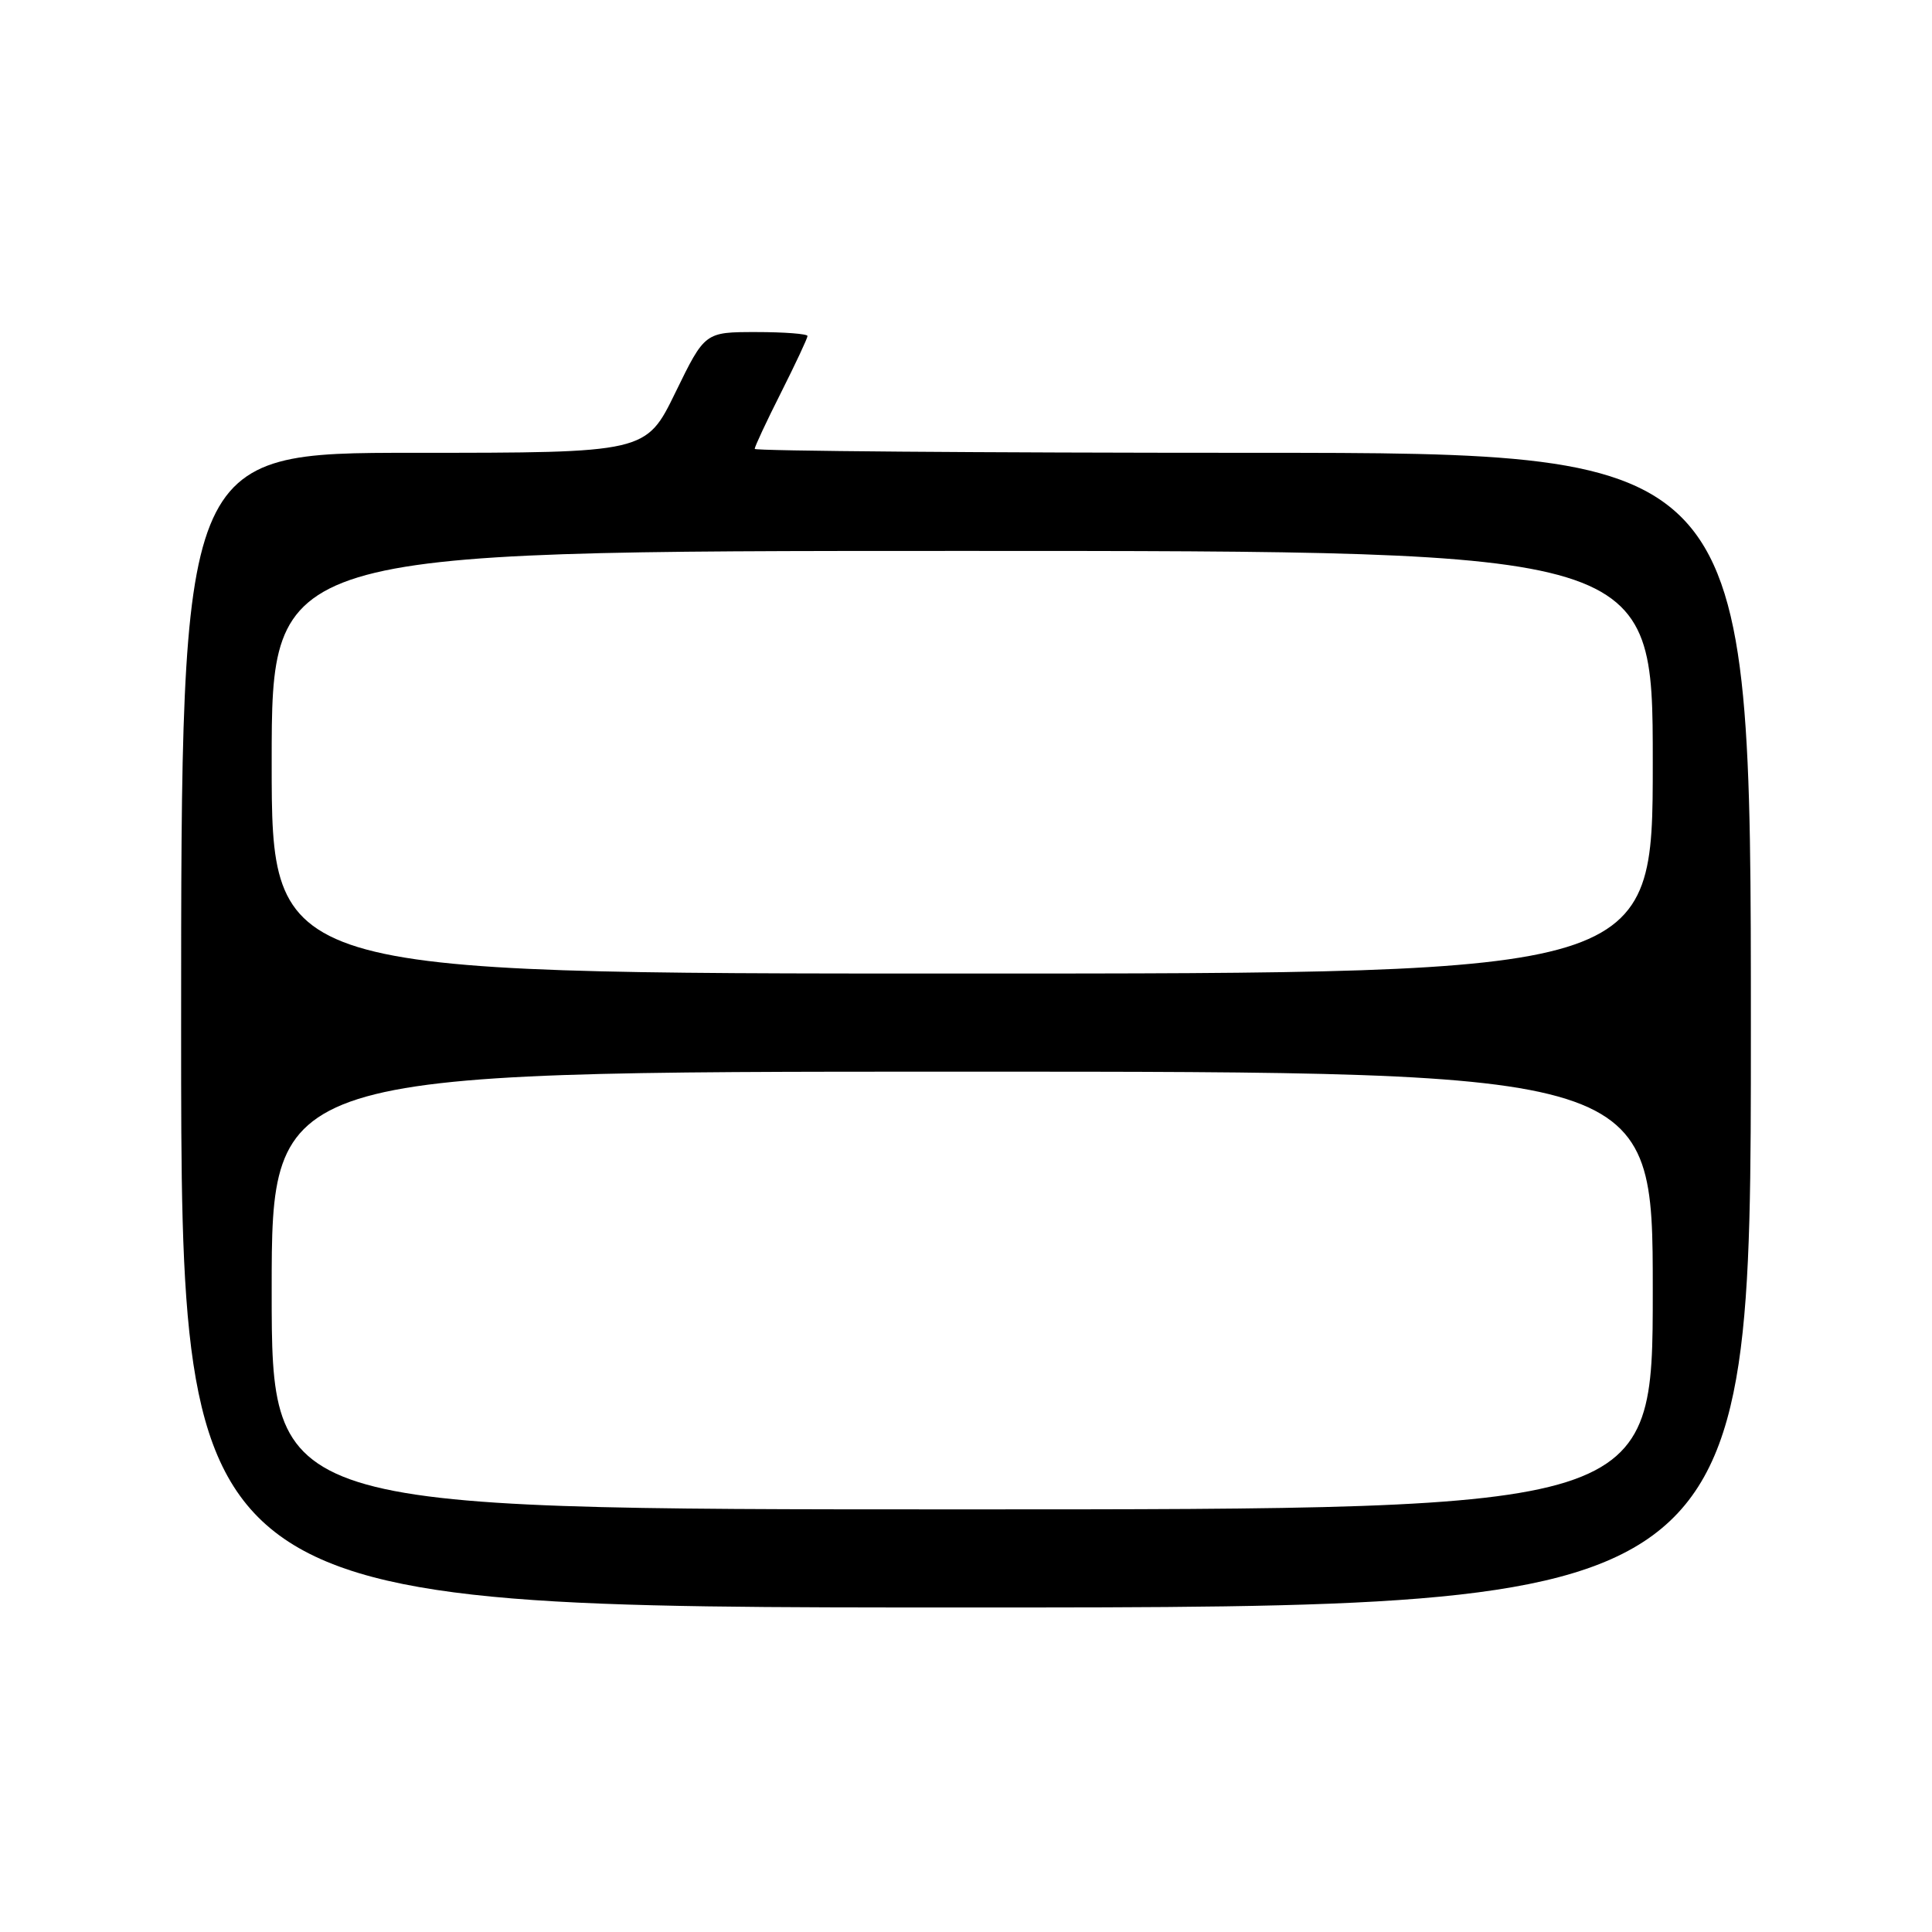 <?xml version="1.0" encoding="UTF-8" standalone="no"?>
<!DOCTYPE svg PUBLIC "-//W3C//DTD SVG 1.1//EN" "http://www.w3.org/Graphics/SVG/1.1/DTD/svg11.dtd" >
<svg xmlns="http://www.w3.org/2000/svg" xmlns:xlink="http://www.w3.org/1999/xlink" version="1.1" viewBox="0 0 256 256">
 <g >
 <path fill="currentColor"
d=" M 232.00 136.50 C 232.00 60.00 232.00 60.00 166.00 60.00 C 129.70 60.00 100.00 59.76 100.00 59.48 C 100.00 59.19 101.57 55.82 103.50 52.00 C 105.42 48.18 107.00 44.81 107.00 44.52 C 107.00 44.24 103.94 44.00 100.20 44.00 C 93.40 44.00 93.40 44.00 89.50 52.00 C 85.60 60.00 85.60 60.00 54.80 60.00 C 24.00 60.00 24.00 60.00 24.00 136.50 C 24.00 213.00 24.00 213.00 128.00 213.00 C 232.00 213.00 232.00 213.00 232.00 136.50 Z  M 36.00 171.00 C 36.00 142.00 36.00 142.00 127.50 142.00 C 219.00 142.00 219.00 142.00 219.00 171.00 C 219.00 200.00 219.00 200.00 127.50 200.00 C 36.00 200.00 36.00 200.00 36.00 171.00 Z  M 36.00 101.00 C 36.00 73.00 36.00 73.00 127.50 73.00 C 219.00 73.00 219.00 73.00 219.00 101.00 C 219.00 129.00 219.00 129.00 127.50 129.00 C 36.00 129.00 36.00 129.00 36.00 101.00 Z "/>
</g>
</svg>